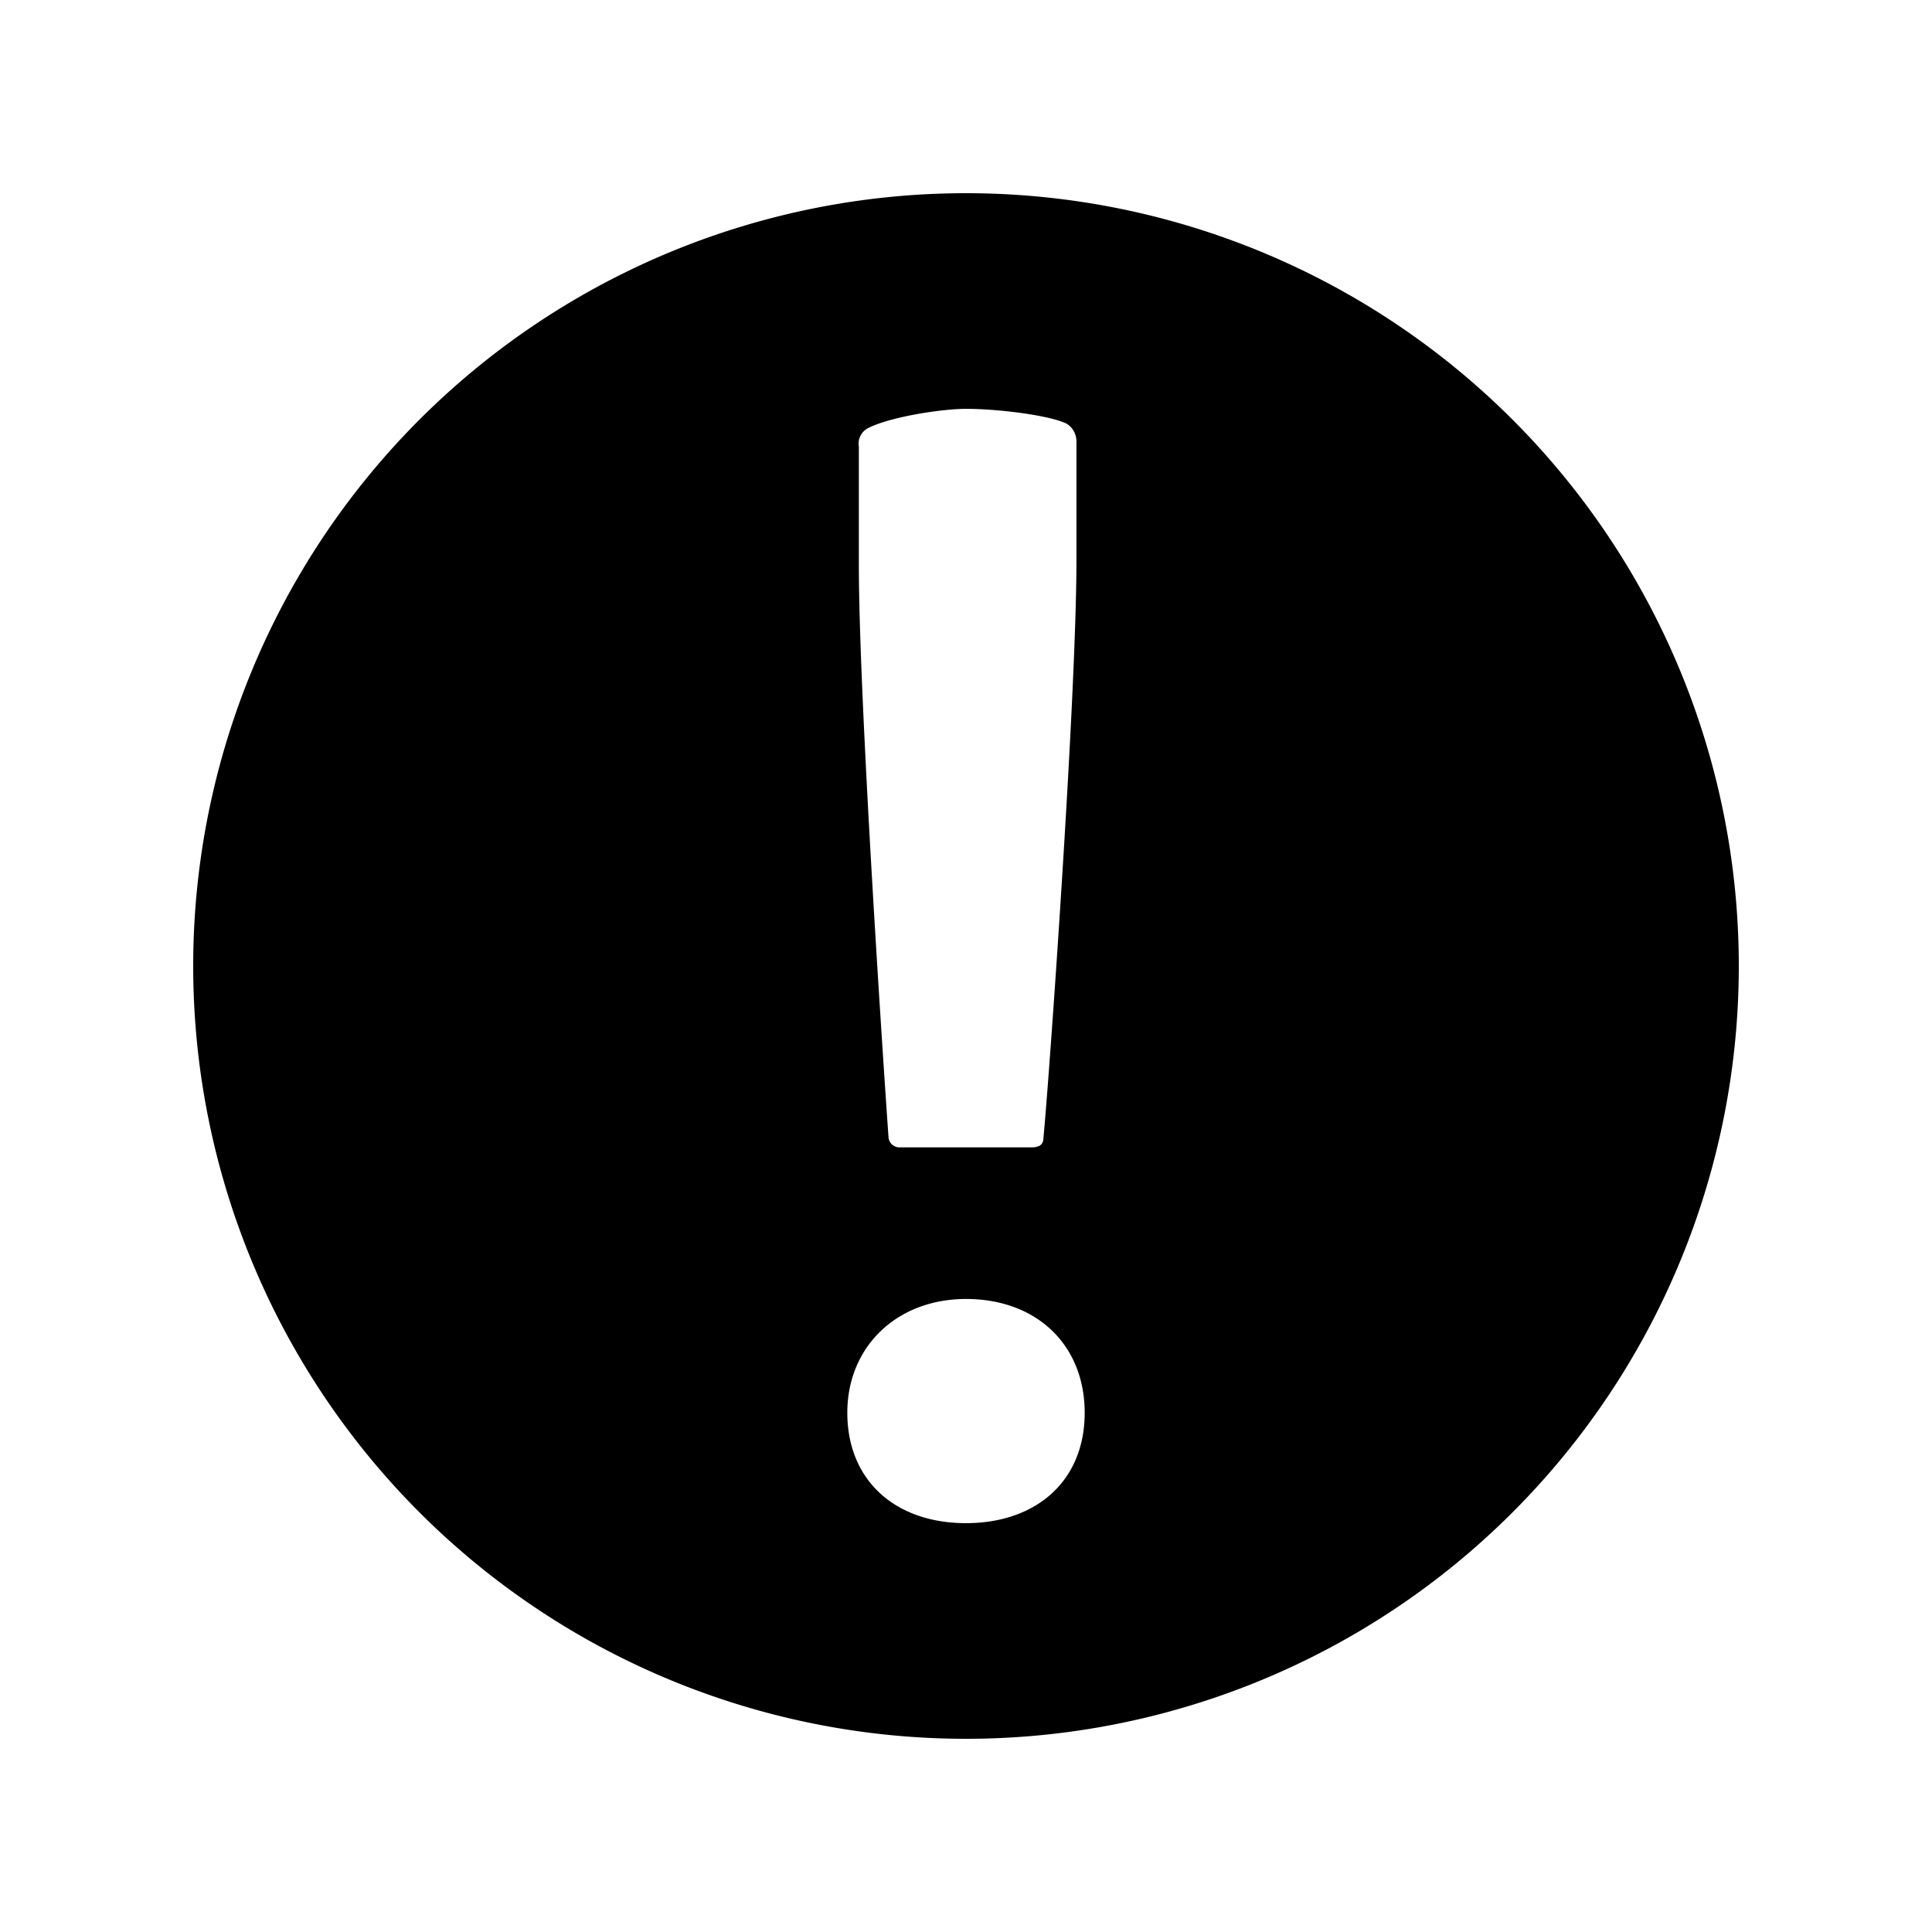 <svg xmlns="http://www.w3.org/2000/svg" viewBox="0 0 300 300"><path d="M150 30a120 120 0 1 0 120 120A120 120 0 0 0 150 30Zm-16.637 39.372a2.737 2.737 0 0 1 1.279-2.815c3.328-1.792 11.519-3.071 15.358-3.071 5.119 0 13.054 1.024 15.614 2.3a3.209 3.209 0 0 1 1.535 2.815v18.433c0 21.5-4.351 81.907-5.119 89.586 0 .768-.256 1.536-1.792 1.536h-20.476a1.692 1.692 0 0 1-1.792-1.536c-.512-7.167-4.607-67.317-4.607-88.818ZM150 236.515c-11.007 0-18.429-6.655-18.429-17.149 0-10.239 7.679-17.661 18.429-17.661 11.006 0 18.429 7.167 18.429 17.661 0 10.749-7.679 17.149-18.429 17.149Z"/></svg>